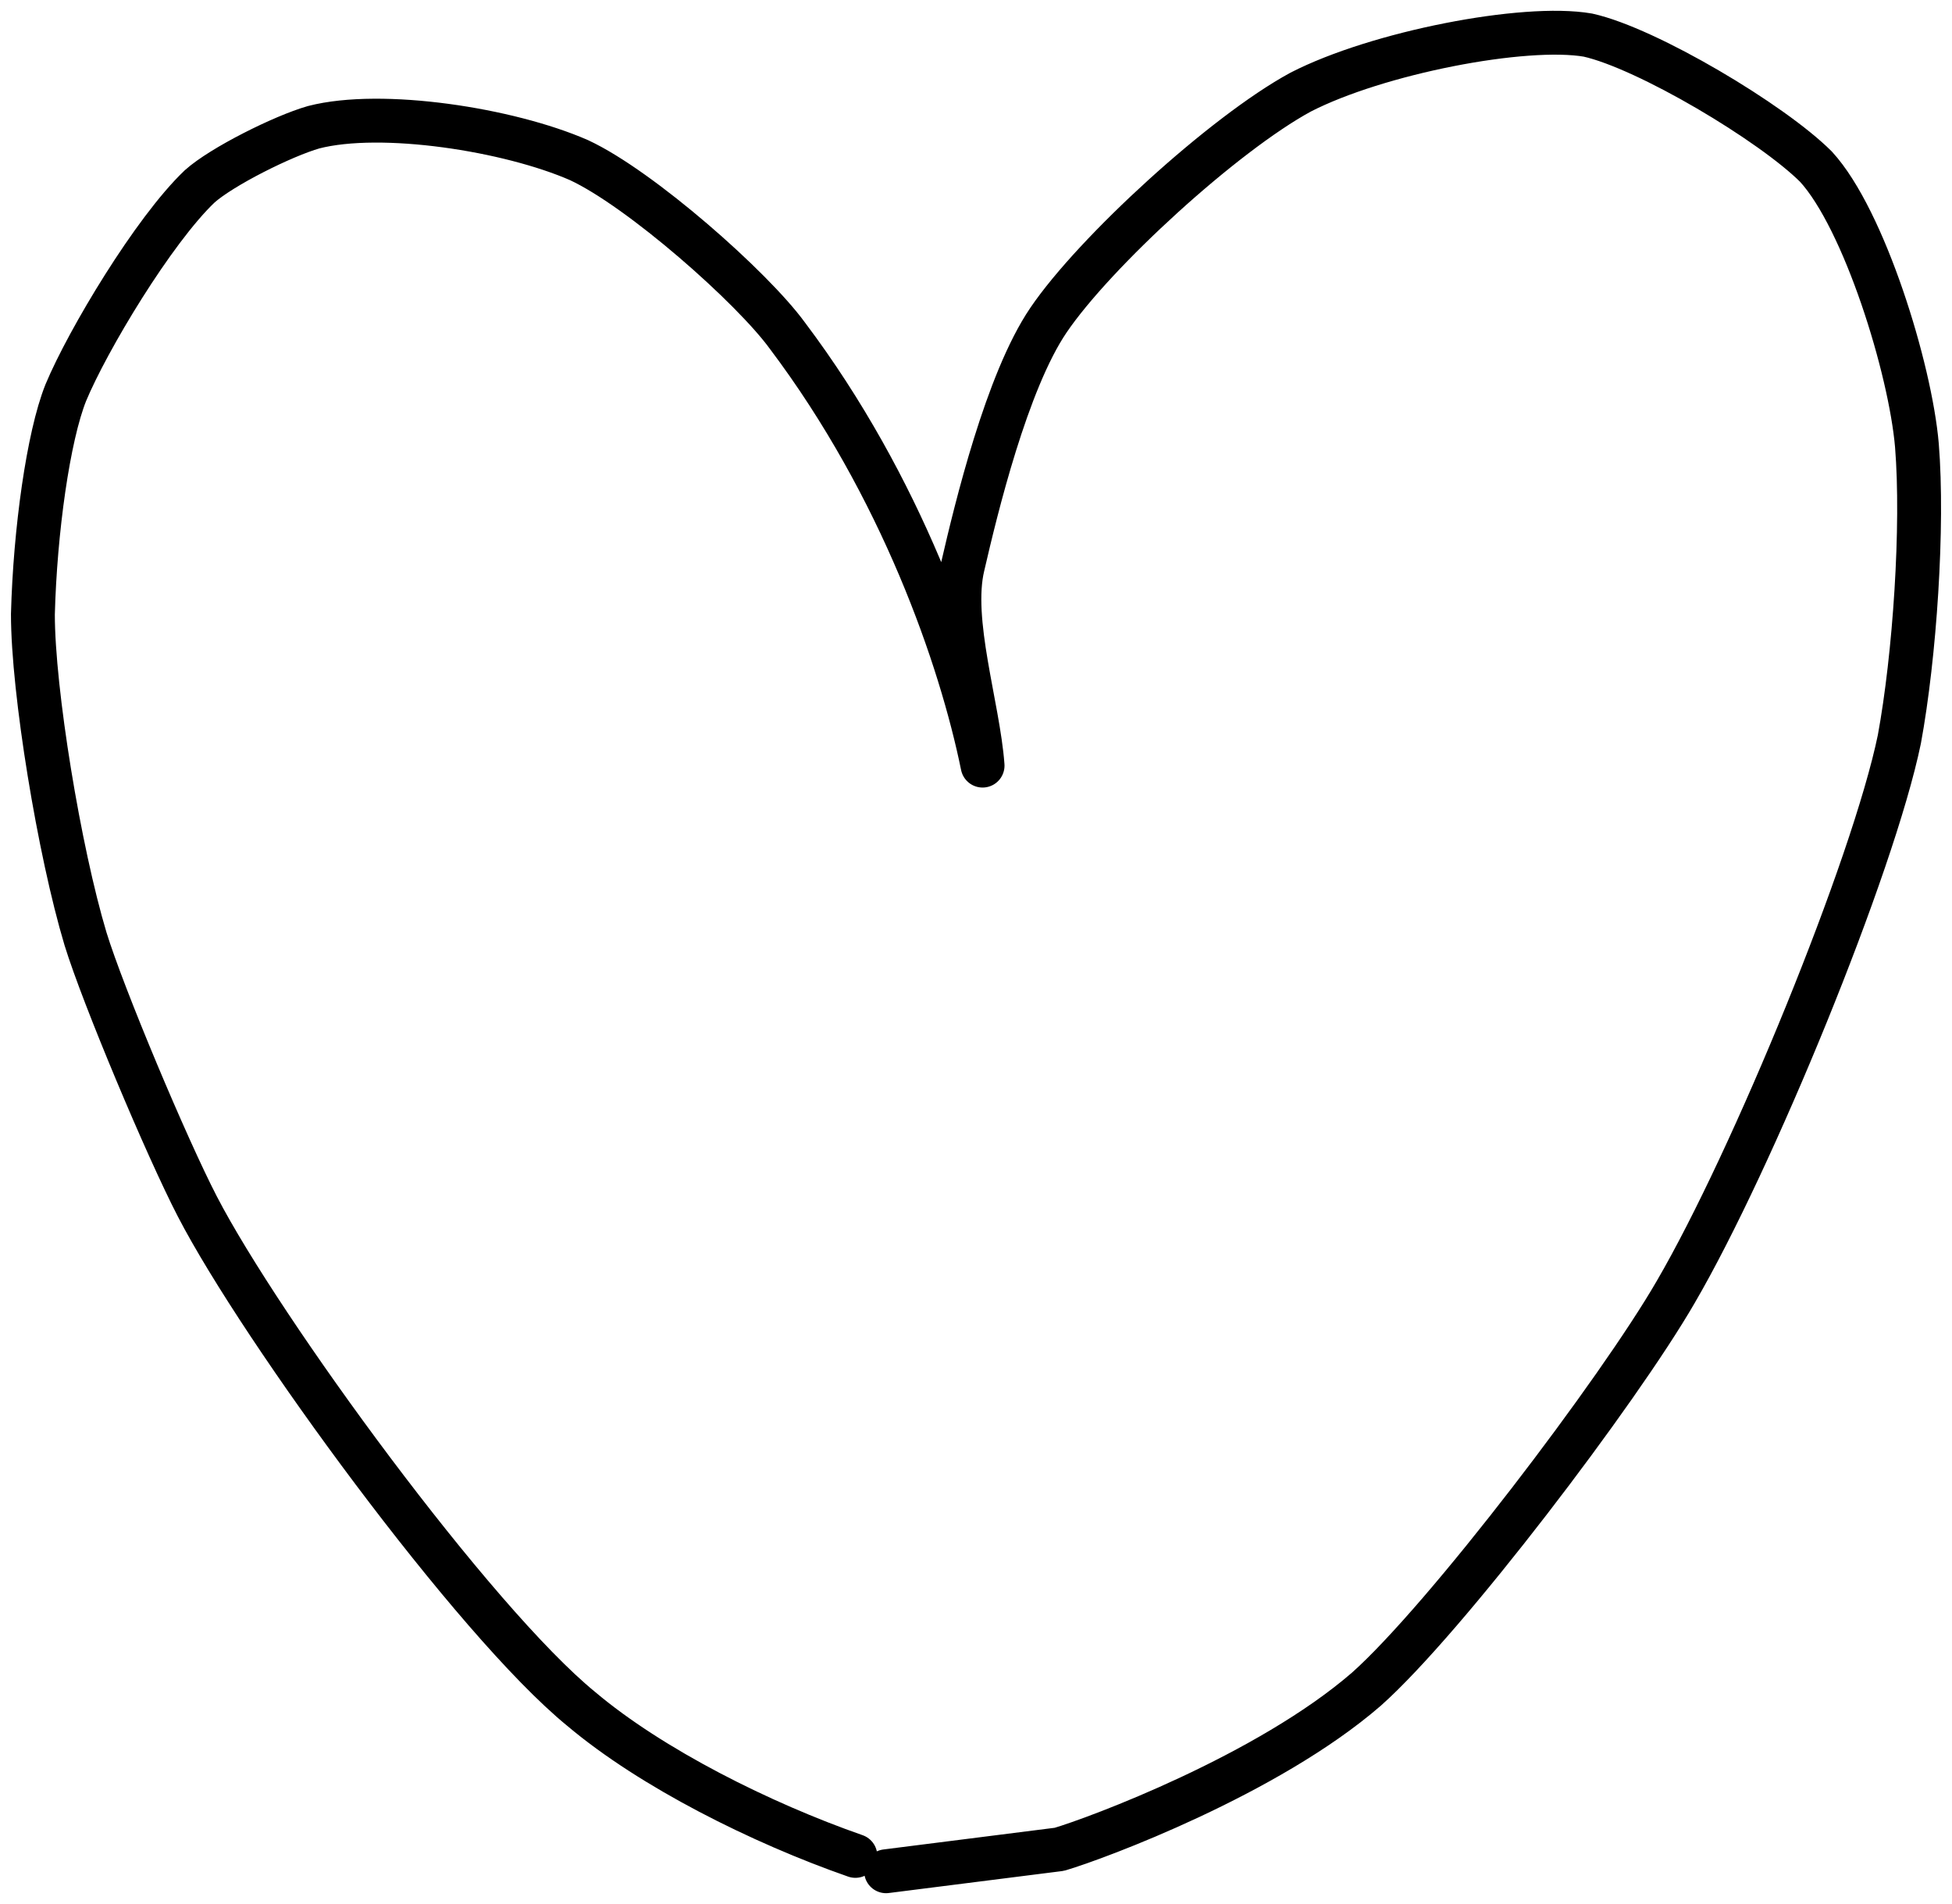 <?xml version="1.0" encoding="utf-8"?>
<!-- Generator: Adobe Illustrator 26.2.1, SVG Export Plug-In . SVG Version: 6.00 Build 0)  -->
<svg version="1.1" id="圖層_1" xmlns="http://www.w3.org/2000/svg" xmlns:xlink="http://www.w3.org/1999/xlink" x="0px" y="0px"
	 viewBox="0 0 89 86.8" style="enable-background:new 0 0 89 86.8;" xml:space="preserve">
<style type="text/css">
	.st0{fill:none;stroke:#000000;stroke-width:2;stroke-linecap:round;stroke-linejoin:round;}
	.st1{fill:none;stroke:#000000;stroke-linecap:round;stroke-linejoin:round;}
</style>
<g id="圖層_1_00000182518067932123509770000012138701299007410362_" transform="translate(0.00, 28.00)">
	<path class="st0" d="M39,56.6c-4.3-1.5-9.3-4-12.5-6.7C21.6,45.9,11.9,32.6,9,27c-1.4-2.7-4.3-9.6-5.1-12.2C2.7,10.8,1.5,3.5,1.5,0
		C1.6-3.8,2.2-8.1,3-10.1c1-2.4,4-7.4,6.1-9.4c1-0.9,3.8-2.3,5.2-2.7c3.1-0.8,8.9,0.1,12.1,1.5c2.8,1.3,7.9,5.8,9.5,8
		c5.2,6.9,7.9,14.7,8.9,19.6c-0.2-2.7-1.5-6.6-0.9-9.1c0.6-2.6,2-8.4,3.9-11.2c2.1-3.1,8-8.5,11.5-10.4c3.5-1.8,10.2-3.1,13.1-2.6
		c2.7,0.6,8.4,4,10.4,6c2.2,2.4,4.3,9.2,4.6,12.7c0.3,3.7-0.1,9.6-0.8,13.4c-1.2,5.8-6.7,19.2-10.2,25.2
		C73.8,35.4,65.9,45.8,62.3,49c-4.5,3.9-12.3,6.8-14,7.3l-7.9,1"/>
	<path class="st1" d="M36.2,54.5"/>
</g>
</svg>

